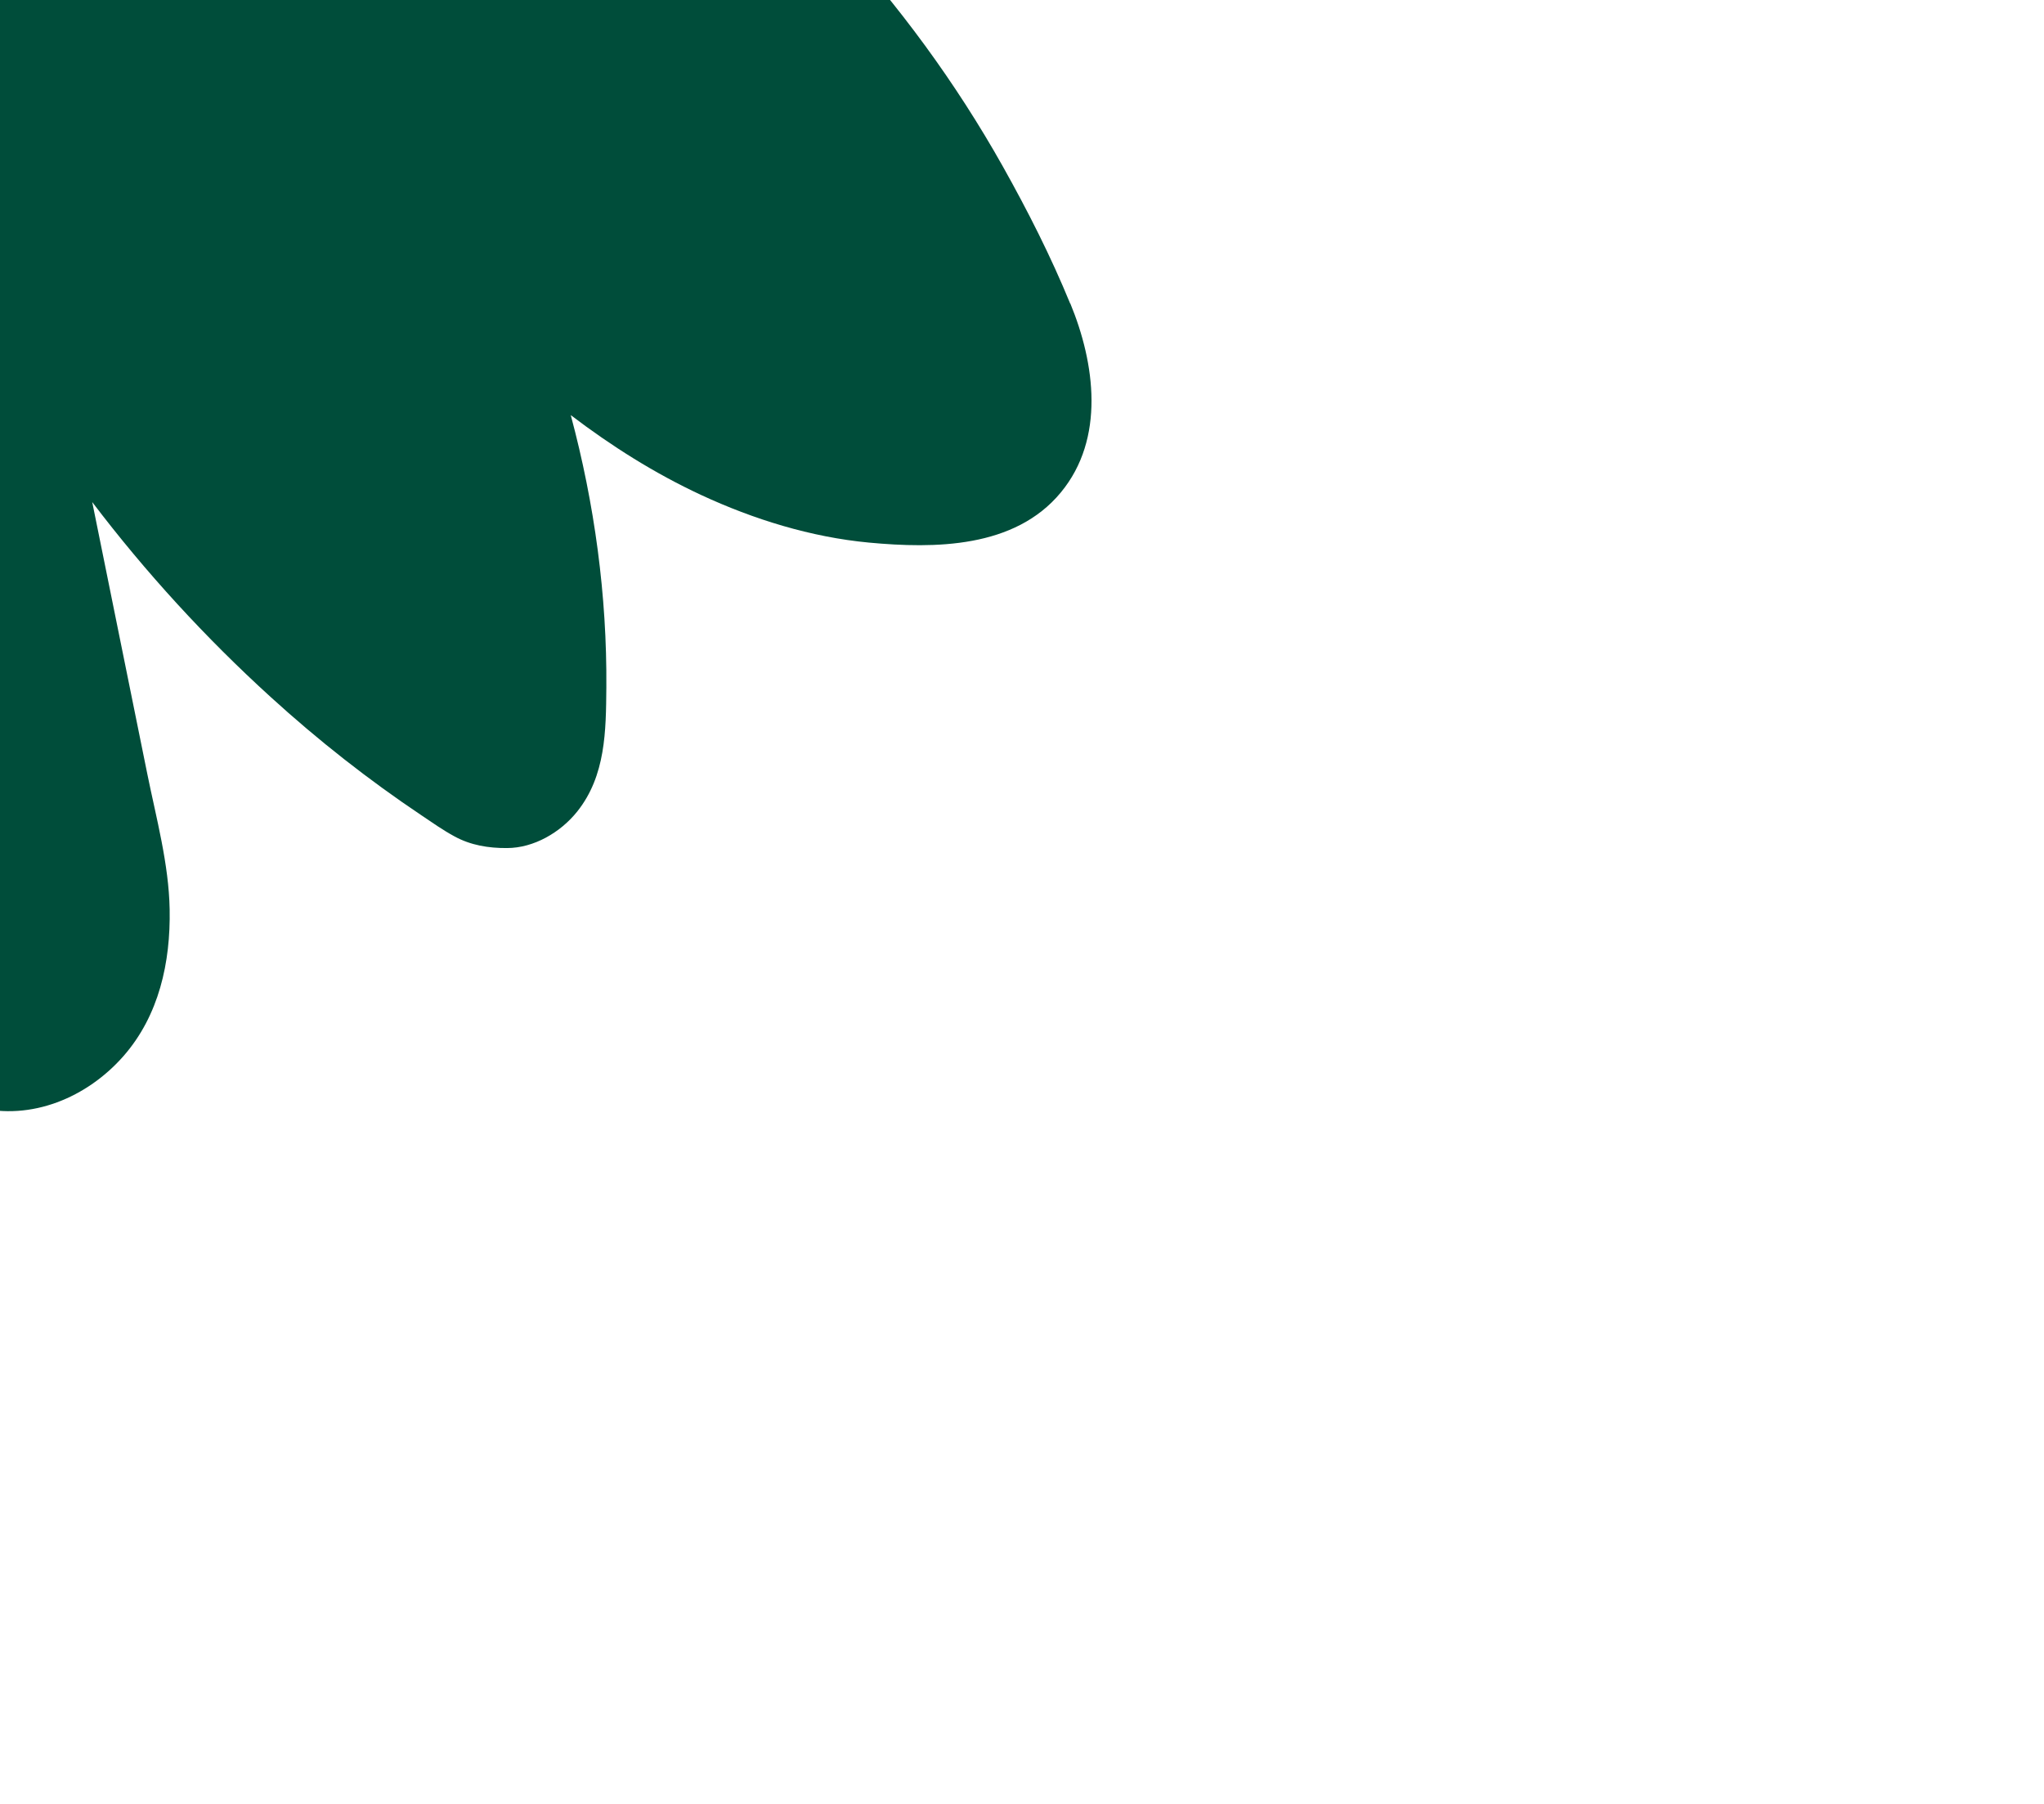 <svg width="170" height="150" viewBox="0 0 170 150" fill="none" xmlns="http://www.w3.org/2000/svg">
<g clip-path="url(#clip0_209_1527)">
<path d="M89.01 25.248C87.4 21.318 85.47 17.518 83.4 13.828C75.61 -0.042 64.35 -12.132 51.22 -20.972C44.49 -25.502 37.34 -29.362 29.74 -32.182C26.15 -33.512 22.5 -34.632 18.81 -35.562C12.25 -39.302 5.16 -42.052 -2.17 -43.862C-6.27 -44.872 -10.45 -45.492 -14.66 -45.782C-18.92 -46.082 -23.33 -46.182 -27.53 -45.352C-30.76 -44.722 -33.63 -43.722 -36.47 -42.032C-39.11 -40.462 -41.11 -38.172 -42.68 -35.552C-45.14 -31.482 -45.71 -26.332 -44.06 -21.932C-44.02 -8.772 -43.37 4.398 -41.34 17.398C-39.15 31.448 -35.43 45.378 -29.4 58.248C-26.44 64.568 -22.99 70.688 -18.96 76.378C-17.05 79.058 -15.02 81.648 -12.85 84.118C-9.77 87.628 -6.57 90.878 -1.91 92.068C2.61 93.218 7.24 91.258 10.26 87.828C13.23 84.448 14.19 80.018 14.11 75.618C14.04 71.828 13 68.048 12.25 64.348C11.45 60.418 10.66 56.488 9.86 52.558C9.13 48.958 8.4 45.358 7.67 41.748C12.11 47.598 17.1 53.038 22.51 57.958C26.45 61.548 30.65 64.848 35.07 67.808C35.96 68.408 36.84 69.028 37.78 69.538C39.14 70.288 40.63 70.528 42.16 70.518C44.4 70.518 46.62 69.218 48.01 67.478C50.38 64.508 50.4 60.768 50.43 57.158C50.49 49.548 49.45 41.888 47.47 34.518C50.85 37.088 54.44 39.358 58.31 41.158C62.68 43.188 67.46 44.668 72.27 45.118C77.73 45.628 84.39 45.598 88.23 40.948C91.93 36.478 91.07 30.208 89.02 25.238L89.01 25.248Z" fill="#004D3A"/>
</g>
<defs>
<clipPath id="clip0_209_1527">
<rect width="170" height="150" fill="white"/>
</clipPath>
</defs>
</svg>
